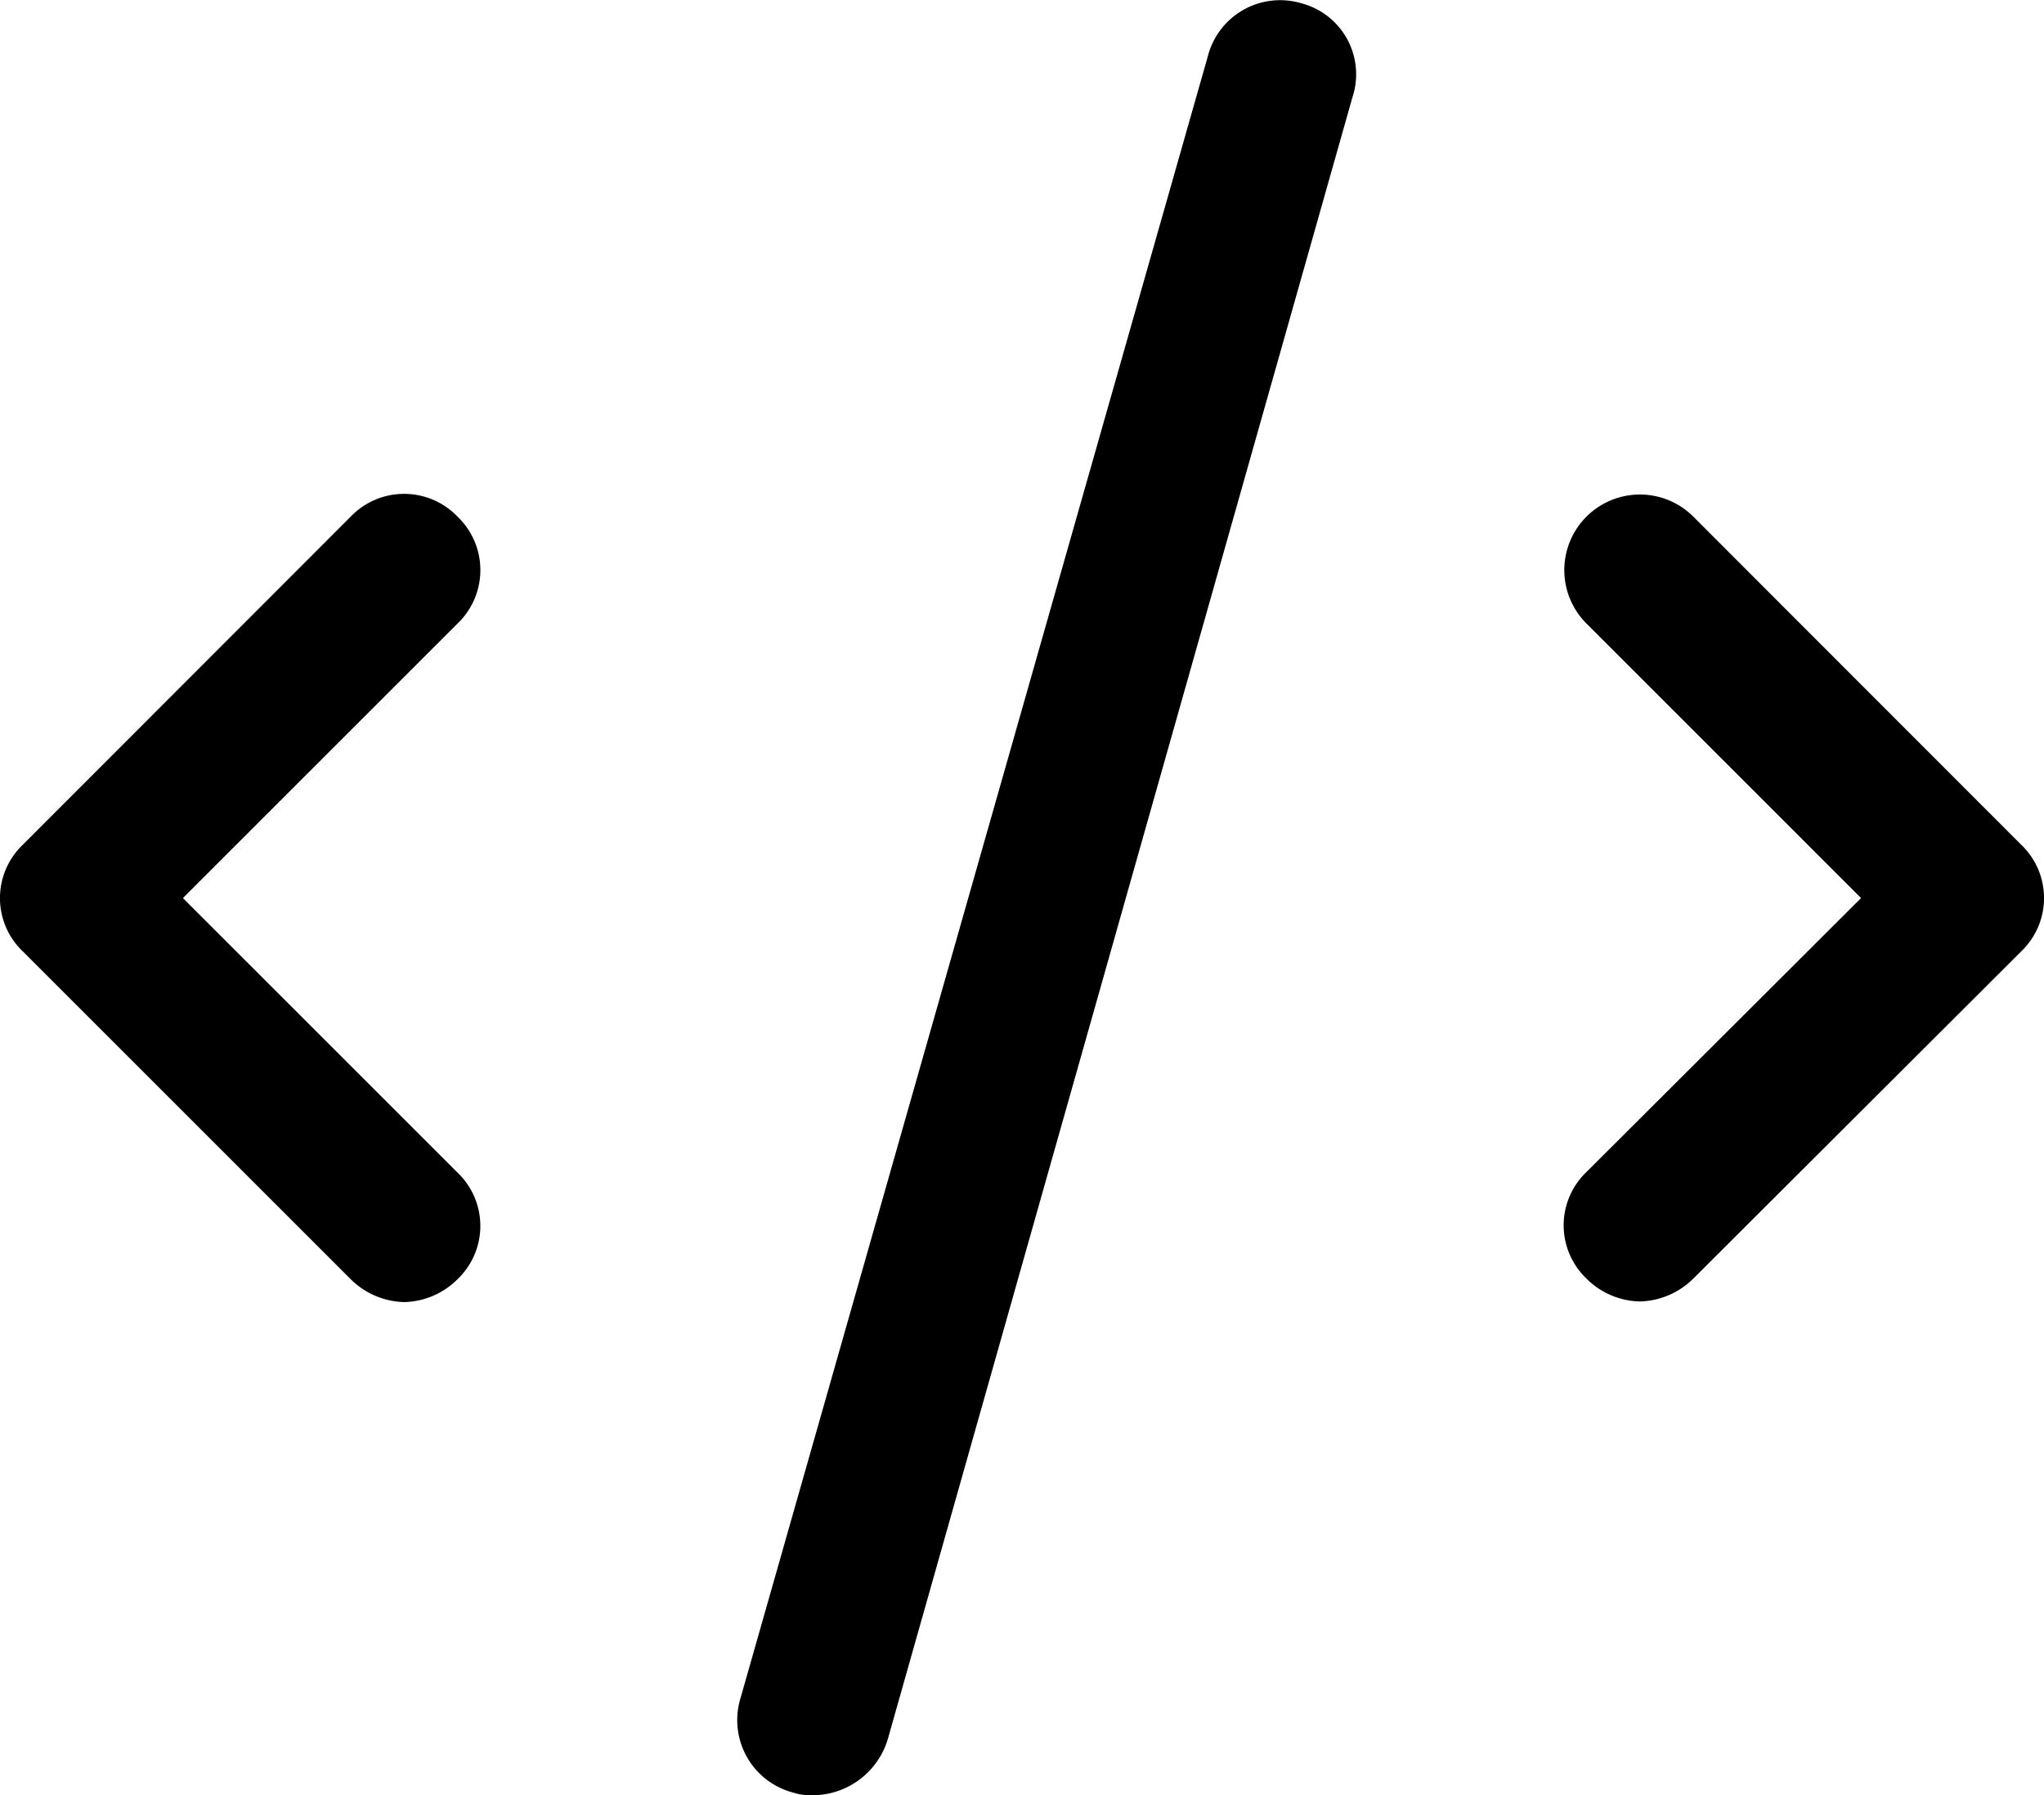 <svg xmlns="http://www.w3.org/2000/svg" viewBox="0 0 66.26 58.21"><title>slash</title><g id="Layer_2" data-name="Layer 2"><g id="Layer_1-2" data-name="Layer 1"><path d="M54.89,16.75a2.45,2.45,0,1,0-3.46,3.47l8.9,8.9L51.43,38a2.39,2.39,0,0,0,0,3.46,2.52,2.52,0,0,0,1.73.74,2.55,2.55,0,0,0,1.73-.74L65.52,30.85a2.39,2.39,0,0,0,0-3.46Z"/><path d="M42.2.11a2.42,2.42,0,0,0-3.05,1.73L24,55.08a2.43,2.43,0,0,0,1.73,3.05,1.87,1.87,0,0,0,.66.08,2.55,2.55,0,0,0,2.39-1.82L43.84,3.16A2.38,2.38,0,0,0,42.2.11Z"/><path d="M14.83,16.75a2.4,2.4,0,0,0-3.46,0L.74,27.39a2.39,2.39,0,0,0,0,3.46L11.37,41.48a2.55,2.55,0,0,0,1.73.74,2.52,2.52,0,0,0,1.73-.74,2.39,2.39,0,0,0,0-3.46l-8.9-8.9,8.9-8.9A2.4,2.4,0,0,0,14.83,16.75Z"/></g></g></svg>